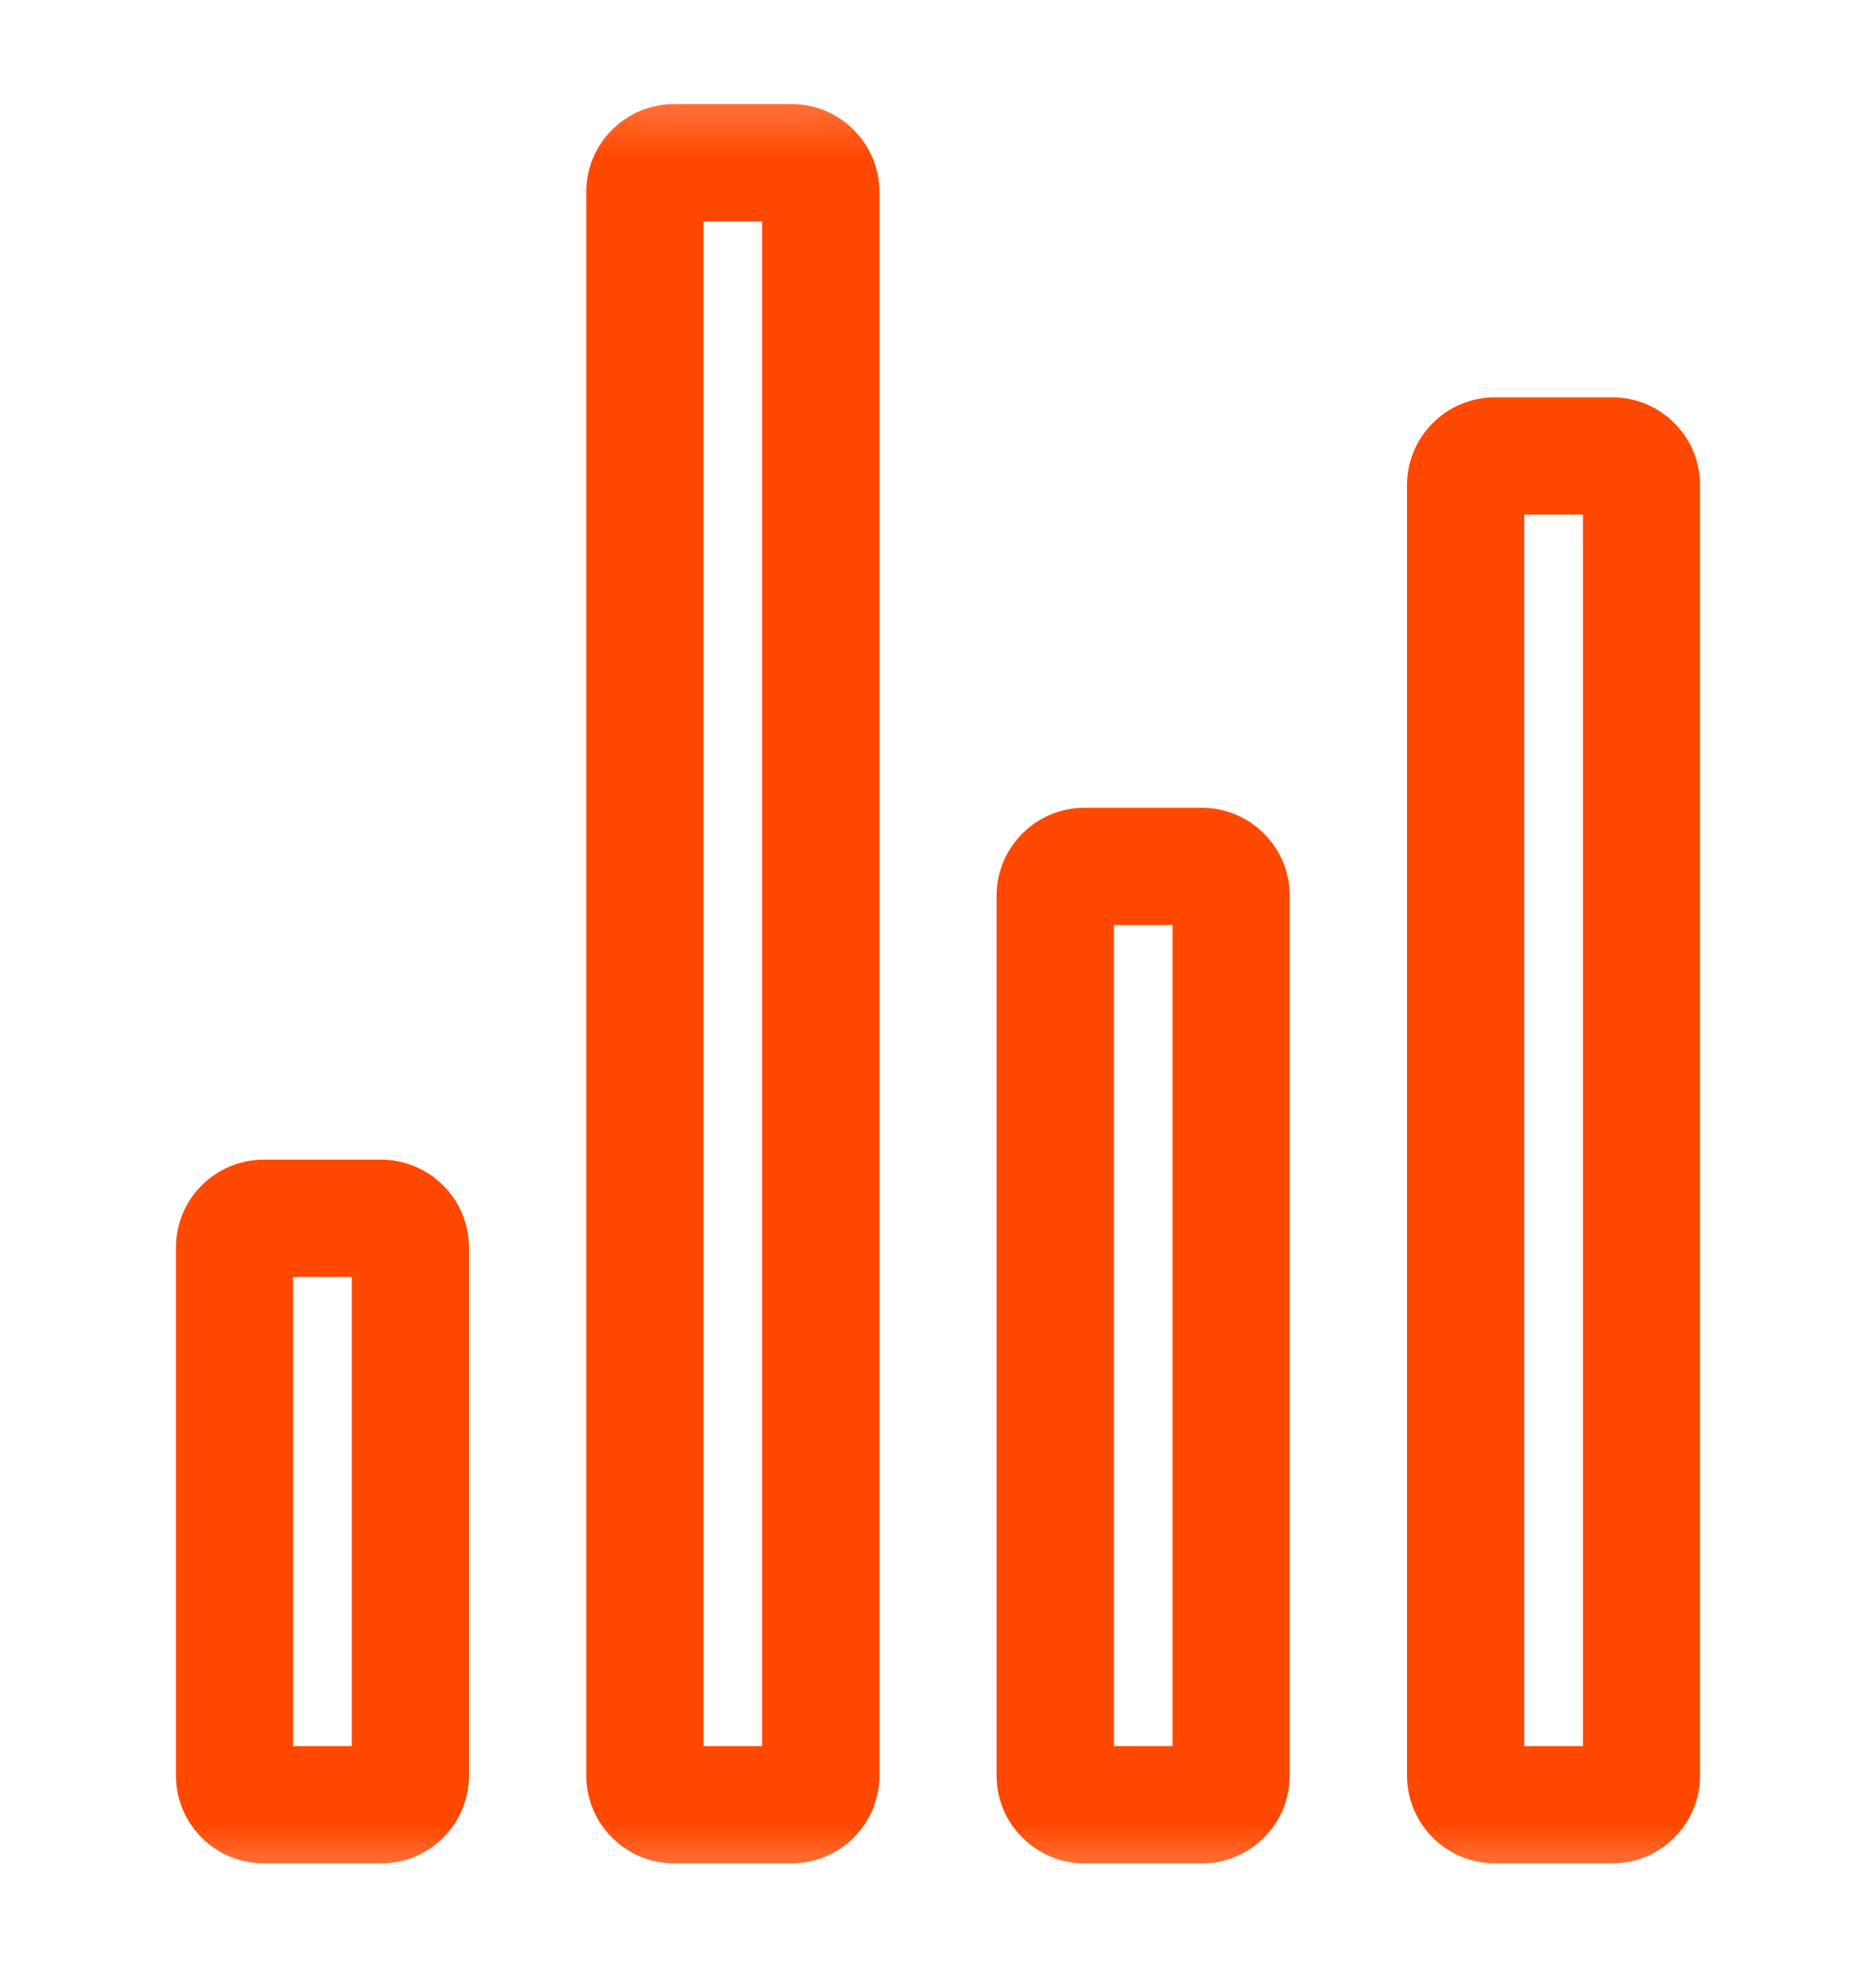 <svg width="18" height="19" viewBox="0 0 18 19" fill="none" xmlns="http://www.w3.org/2000/svg">
<g clip-path="url(#clip0_455_903)">
<mask id="mask0_455_903" style="mask-type:luminance" maskUnits="userSpaceOnUse" x="0" y="0" width="18" height="19">
<path d="M0 0.436H18V18.436H0V0.436Z" fill="white"/>
</mask>
<g mask="url(#mask0_455_903)">
<path d="M1.688 11.967C1.688 11.501 2.065 11.123 2.531 11.123H3.656C4.122 11.123 4.5 11.501 4.5 11.967V17.029C4.5 17.495 4.122 17.873 3.656 17.873H2.531C2.065 17.873 1.688 17.495 1.688 17.029V11.967ZM2.531 12.248C2.687 12.248 2.812 12.122 2.812 11.967V17.029C2.812 16.874 2.687 16.748 2.531 16.748H3.656C3.501 16.748 3.375 16.874 3.375 17.029V11.967C3.375 12.122 3.501 12.248 3.656 12.248H2.531Z" fill="#FF4800"/>
<path d="M9.562 8.592C9.562 8.126 9.94 7.748 10.406 7.748H11.531C11.997 7.748 12.375 8.126 12.375 8.592V17.029C12.375 17.495 11.997 17.873 11.531 17.873H10.406C9.94 17.873 9.562 17.495 9.562 17.029V8.592ZM10.406 8.873C10.562 8.873 10.688 8.747 10.688 8.592V17.029C10.688 16.874 10.562 16.748 10.406 16.748H11.531C11.376 16.748 11.25 16.874 11.25 17.029V8.592C11.25 8.747 11.376 8.873 11.531 8.873H10.406Z" fill="#FF4800"/>
<path d="M13.5 4.654C13.5 4.188 13.878 3.811 14.344 3.811H15.469C15.935 3.811 16.312 4.188 16.312 4.654V17.029C16.312 17.495 15.935 17.873 15.469 17.873H14.344C13.878 17.873 13.5 17.495 13.5 17.029V4.654ZM14.344 4.936C14.499 4.936 14.625 4.81 14.625 4.654V17.029C14.625 16.874 14.499 16.748 14.344 16.748H15.469C15.313 16.748 15.188 16.874 15.188 17.029V4.654C15.188 4.81 15.313 4.936 15.469 4.936H14.344Z" fill="#FF4800"/>
<path d="M5.625 1.842C5.625 1.376 6.003 0.998 6.469 0.998H7.594C8.06 0.998 8.438 1.376 8.438 1.842V17.029C8.438 17.495 8.06 17.873 7.594 17.873H6.469C6.003 17.873 5.625 17.495 5.625 17.029V1.842ZM6.469 2.123C6.624 2.123 6.75 1.997 6.75 1.842V17.029C6.75 16.874 6.624 16.748 6.469 16.748H7.594C7.438 16.748 7.312 16.874 7.312 17.029V1.842C7.312 1.997 7.438 2.123 7.594 2.123H6.469Z" fill="#FF4800"/>
</g>
</g>
<defs>
<clipPath id="clip0_455_903">
<rect width="18" height="18" fill="white" transform="translate(0 0.415)"/>
</clipPath>
</defs>
</svg>
